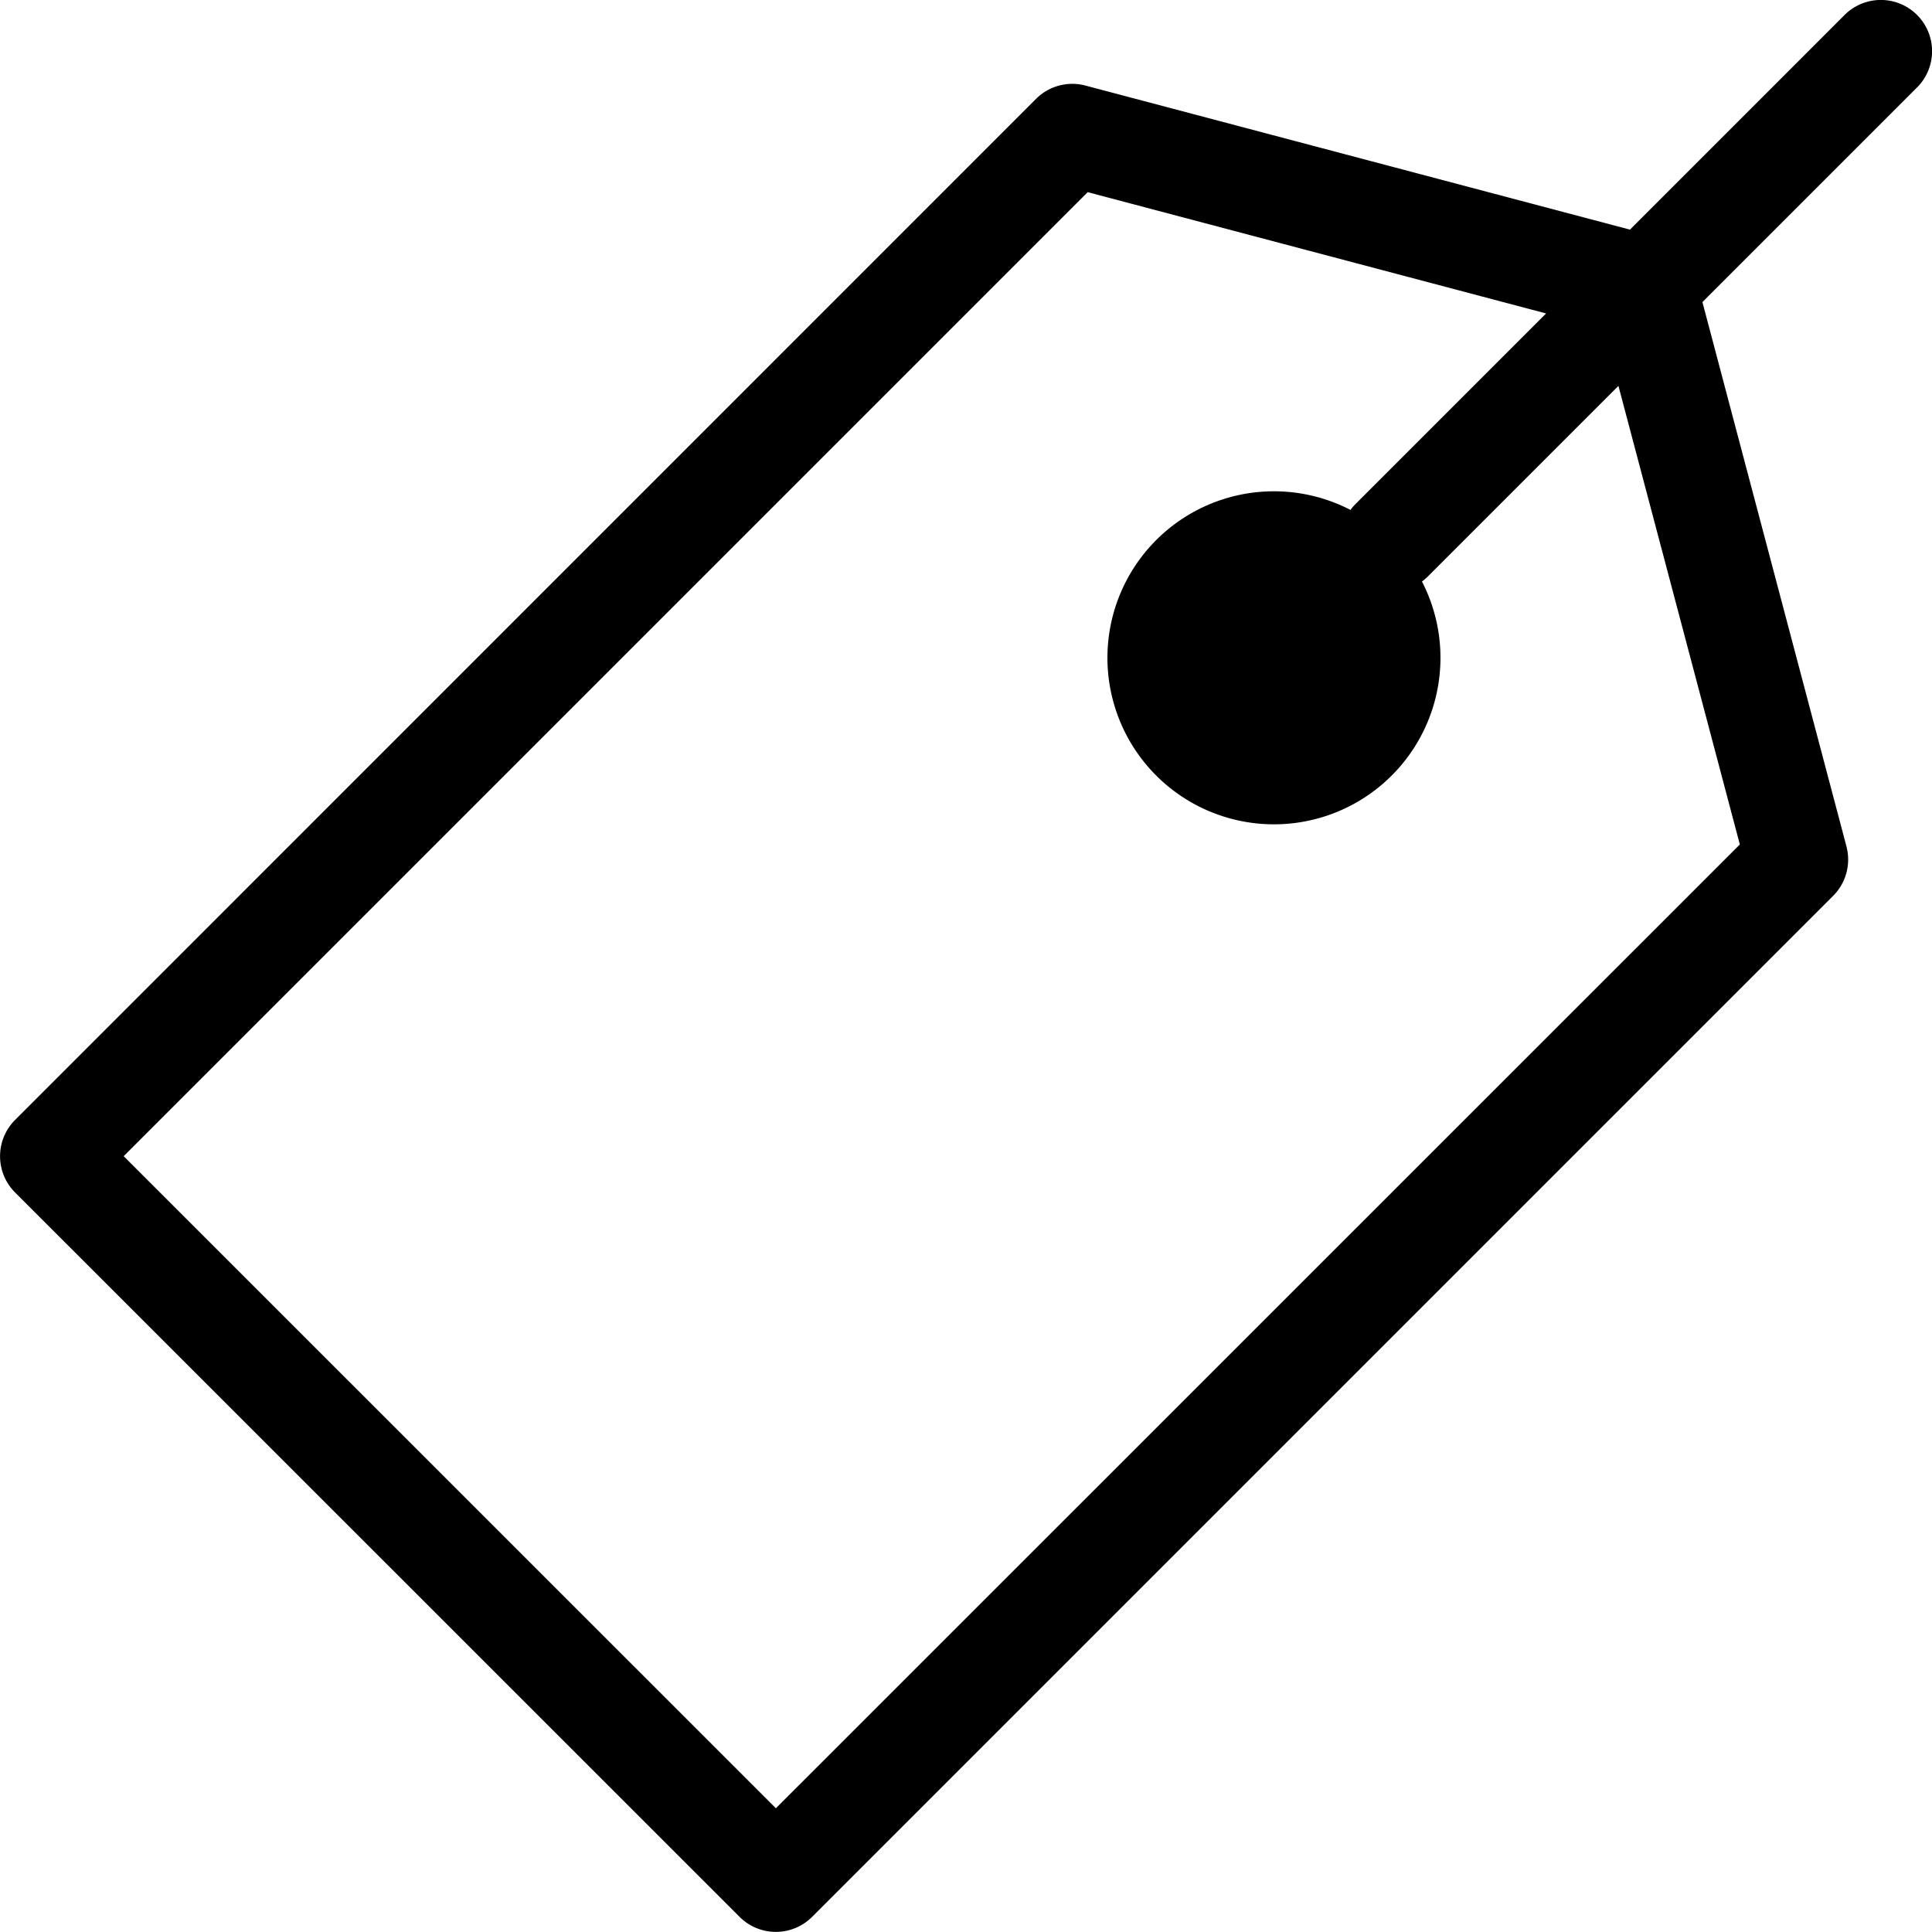 <svg xmlns="http://www.w3.org/2000/svg" width="33.148" height="33.149" viewBox="0 0 33.148 33.149">
  <path id="Path_11896" data-name="Path 11896" d="M101.684,14.536,99.212,5.194l3.683-3.683A.879.879,0,0,0,101.651.268L97.969,3.951,88.626,1.479a.879.879,0,0,0-.847.228L70.261,19.227a.88.88,0,0,0,0,1.243L82.693,32.9a.88.88,0,0,0,1.243,0l17.519-17.519a.879.879,0,0,0,.228-.847Zm-18.369,16.5L72.125,19.848l16.54-16.54L96.53,5.389,93.259,8.66h0a.861.861,0,0,0-.085.1A2.857,2.857,0,1,0,94.4,9.988a.86.86,0,0,0,.1-.085l3.271-3.271L99.854,14.5Z" transform="translate(-70.003 -0.011)"/>
</svg>
